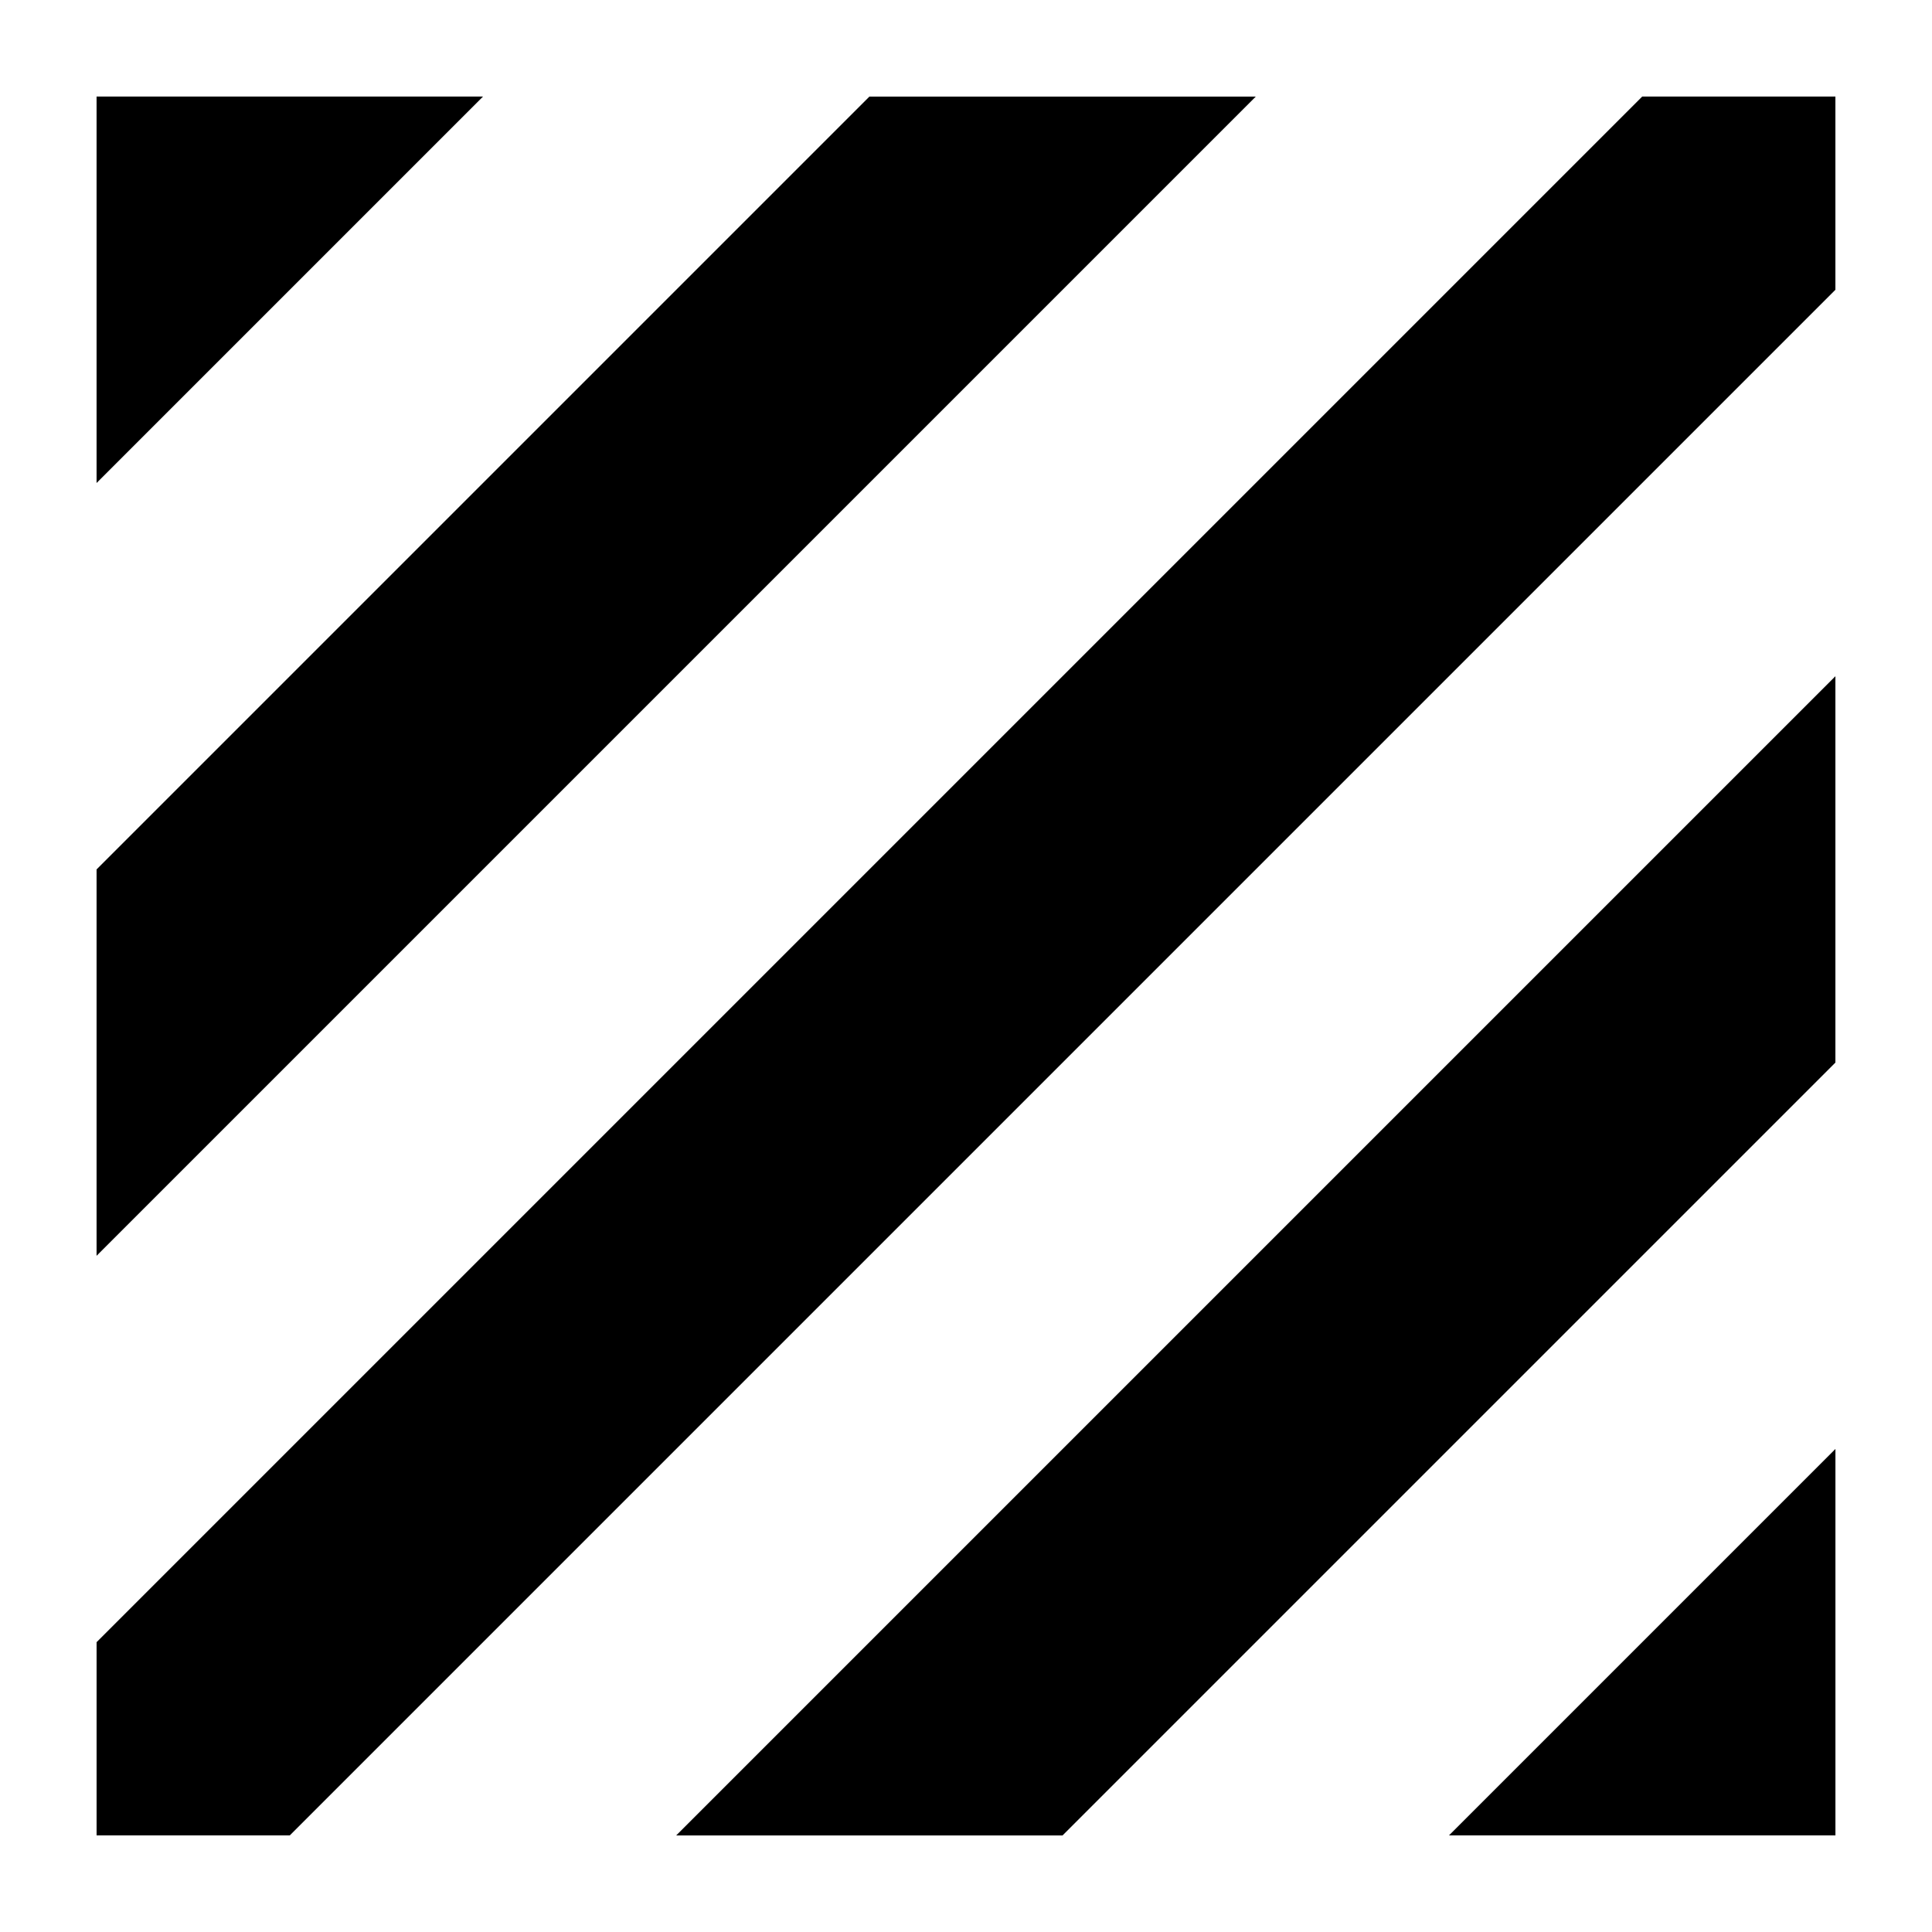 
<svg class="w-24 h-24 fill-black" version="1.1" viewBox="0 0 128 128" >
 <g>
  <path d="m6.398 6.398v25.602l25.602-25.602z"/>
  <path d="m6.398 57.602v25.598l76.801-76.801h-25.598"/>
  <path d="m121.6 6.398h-12.801l-102.4 102.4v12.801h12.801l102.4-102.4z"/>
  <path d="m121.6 44.801-76.801 76.801h25.598l51.203-51.203z"/>
  <path d="m96 121.6h25.602v-25.602z"/>
 </g>
</svg>
